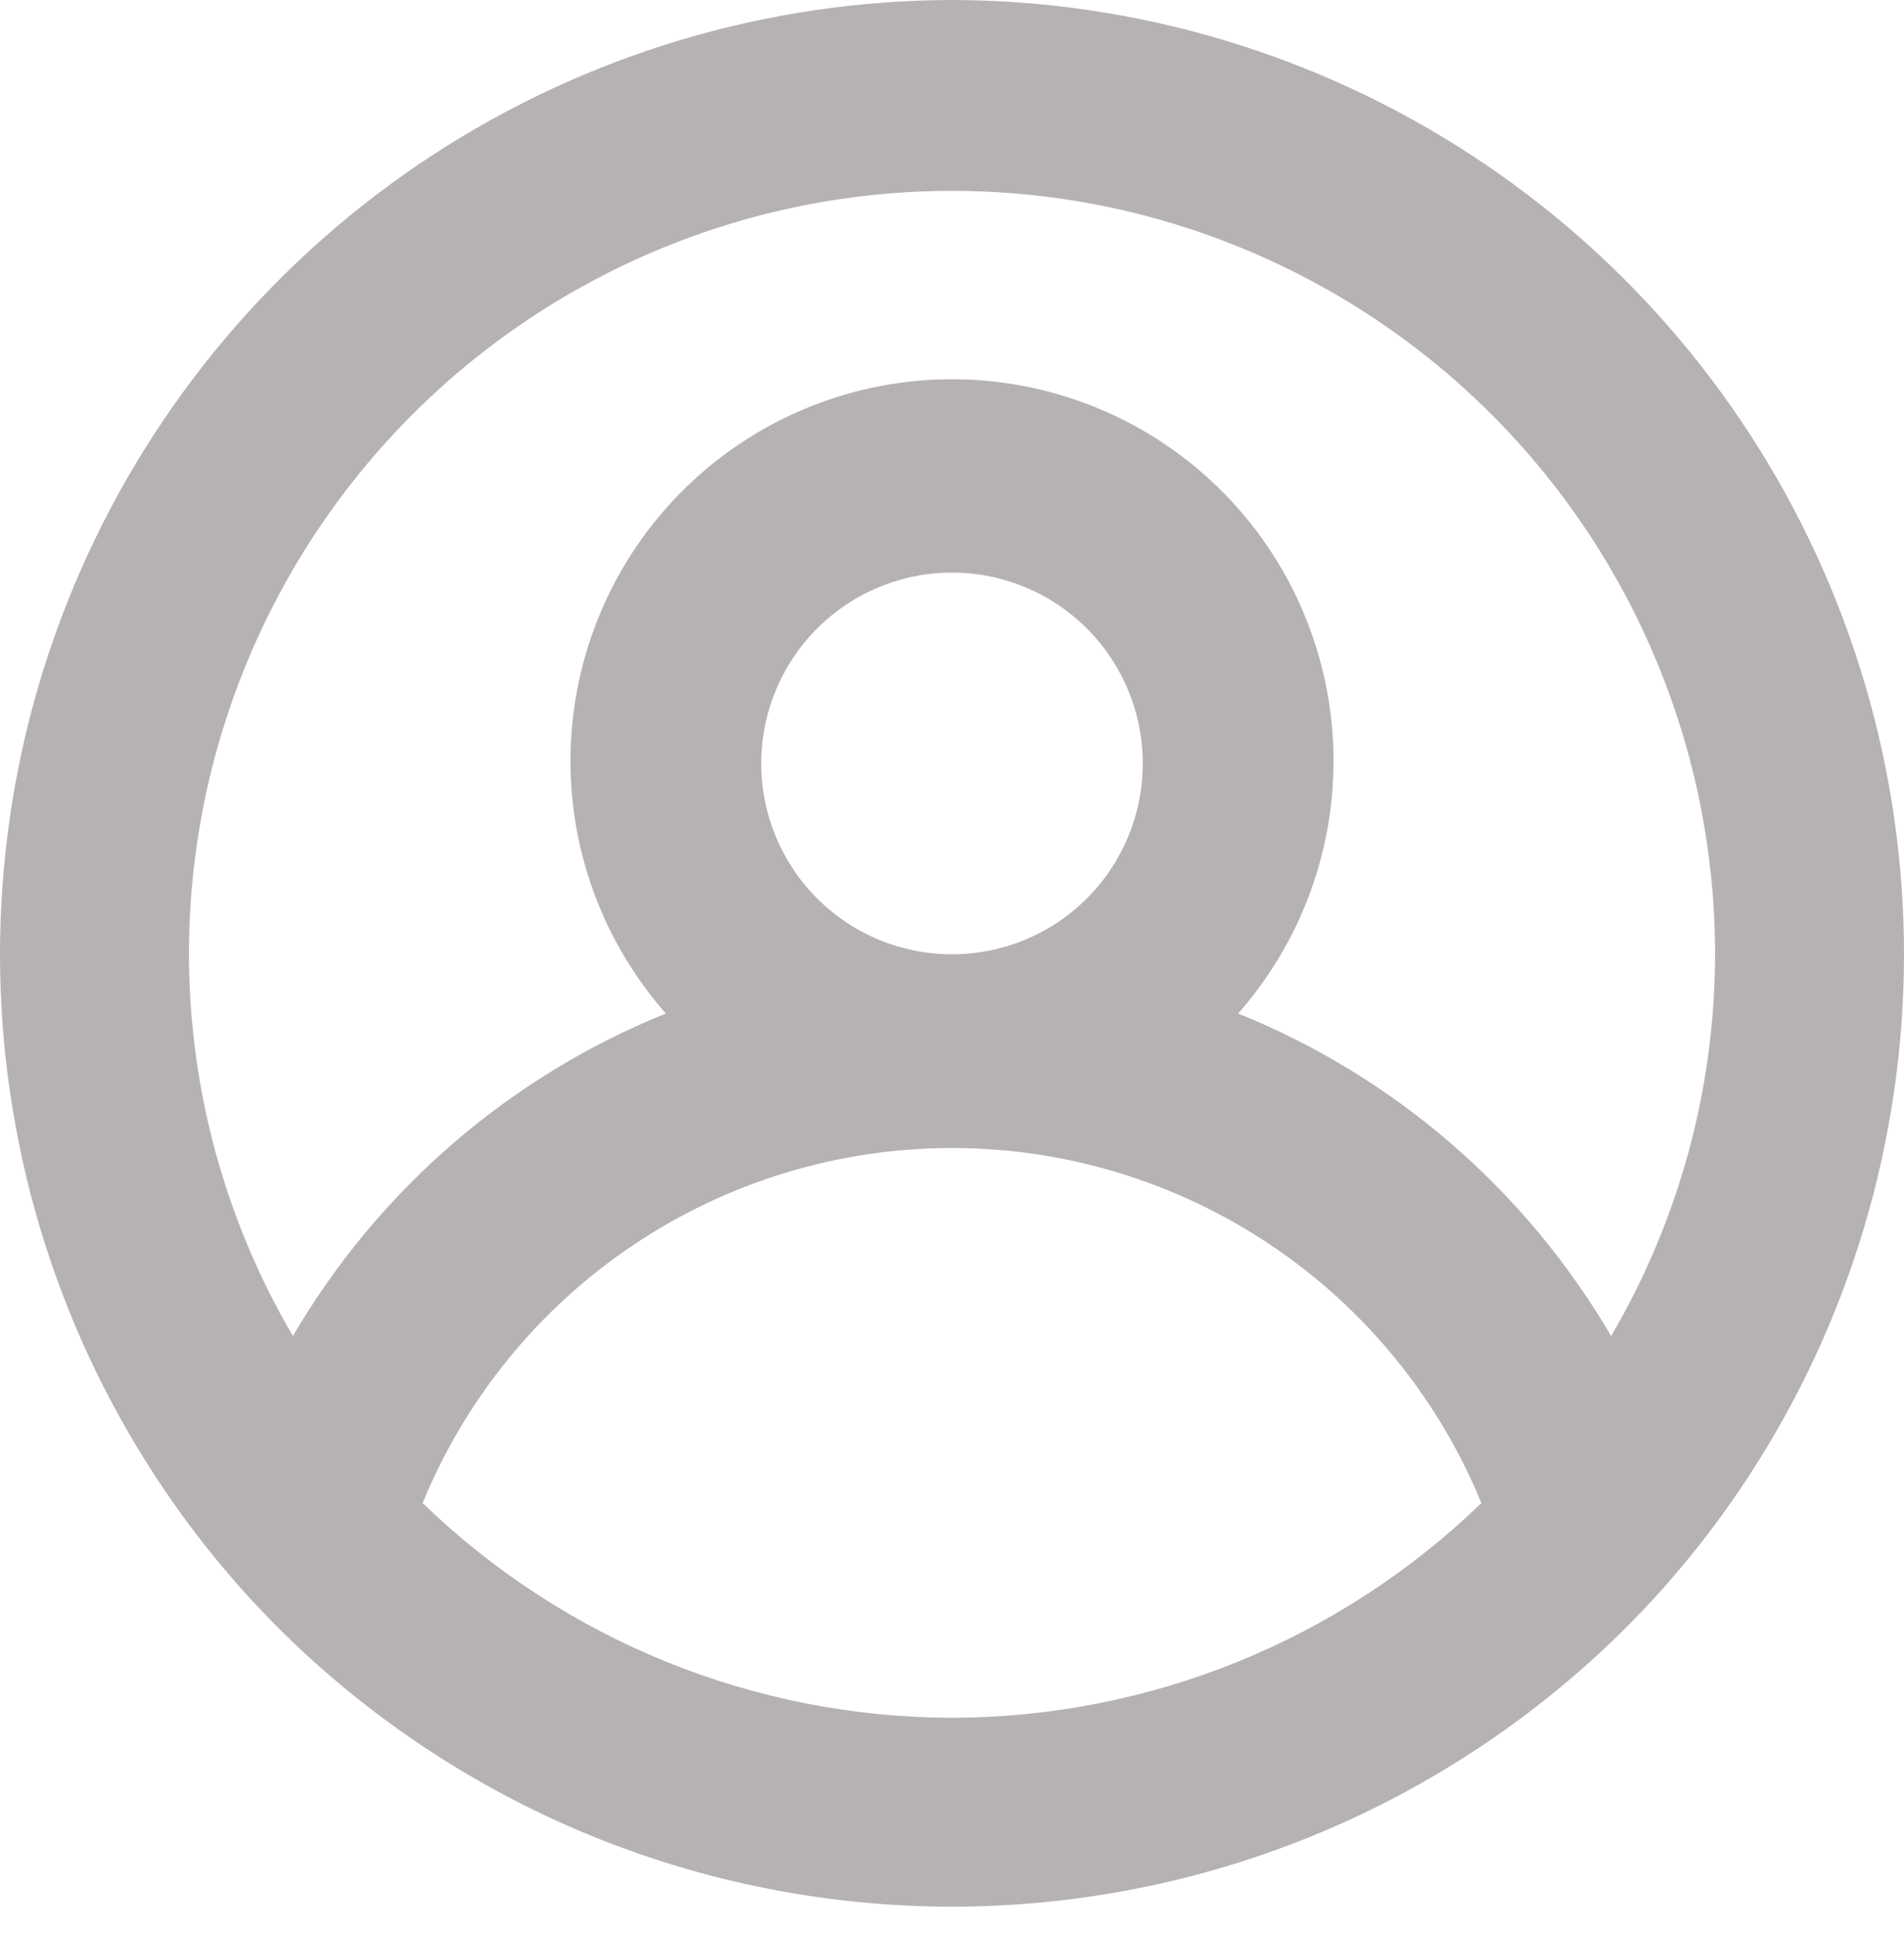 <svg width="60" height="61" viewBox="0 0 60 61" fill="none" xmlns="http://www.w3.org/2000/svg">
<path d="M30 0C24.17 0.011 18.47 1.717 13.592 4.911C8.715 8.104 4.872 12.647 2.531 17.985C0.189 23.324 -0.549 29.229 0.406 34.98C1.361 40.731 3.967 46.08 7.908 50.376C10.723 53.427 14.139 55.861 17.941 57.527C21.743 59.192 25.849 60.052 30 60.052C34.151 60.052 38.257 59.192 42.059 57.527C45.861 55.861 49.277 53.427 52.092 50.376C56.033 46.08 58.639 40.731 59.594 34.98C60.549 29.229 59.811 23.324 57.469 17.985C55.128 12.647 51.285 8.104 46.407 4.911C41.53 1.717 35.83 0.011 30 0ZM30 54.103C23.774 54.093 17.794 51.669 13.318 47.34C14.677 44.032 16.988 41.203 19.959 39.212C22.929 37.221 26.424 36.158 30 36.158C33.576 36.158 37.071 37.221 40.041 39.212C43.012 41.203 45.323 44.032 46.682 47.34C42.206 51.669 36.226 54.093 30 54.103ZM23.989 24.046C23.989 22.857 24.341 21.695 25.002 20.706C25.662 19.717 26.601 18.947 27.7 18.492C28.798 18.037 30.007 17.918 31.173 18.15C32.339 18.382 33.41 18.954 34.251 19.795C35.091 20.636 35.664 21.707 35.896 22.873C36.128 24.039 36.009 25.248 35.554 26.346C35.099 27.445 34.328 28.383 33.34 29.044C32.351 29.704 31.189 30.057 30 30.057C28.406 30.057 26.877 29.424 25.749 28.296C24.622 27.169 23.989 25.64 23.989 24.046ZM50.77 42.08C48.084 37.486 43.951 33.913 39.017 31.921C40.547 30.185 41.545 28.045 41.889 25.757C42.233 23.469 41.91 21.131 40.958 19.022C40.006 16.913 38.466 15.123 36.522 13.868C34.578 12.613 32.314 11.945 30 11.945C27.686 11.945 25.422 12.613 23.478 13.868C21.534 15.123 19.994 16.913 19.042 19.022C18.09 21.131 17.767 23.469 18.111 25.757C18.455 28.045 19.453 30.185 20.983 31.921C16.049 33.913 11.916 37.486 9.231 42.08C7.09 38.434 5.96 34.285 5.954 30.057C5.954 23.68 8.488 17.564 12.997 13.054C17.507 8.545 23.623 6.011 30 6.011C36.377 6.011 42.493 8.545 47.003 13.054C51.512 17.564 54.046 23.68 54.046 30.057C54.041 34.285 52.91 38.434 50.77 42.08Z" fill="#B7B2B2"/>
</svg>
